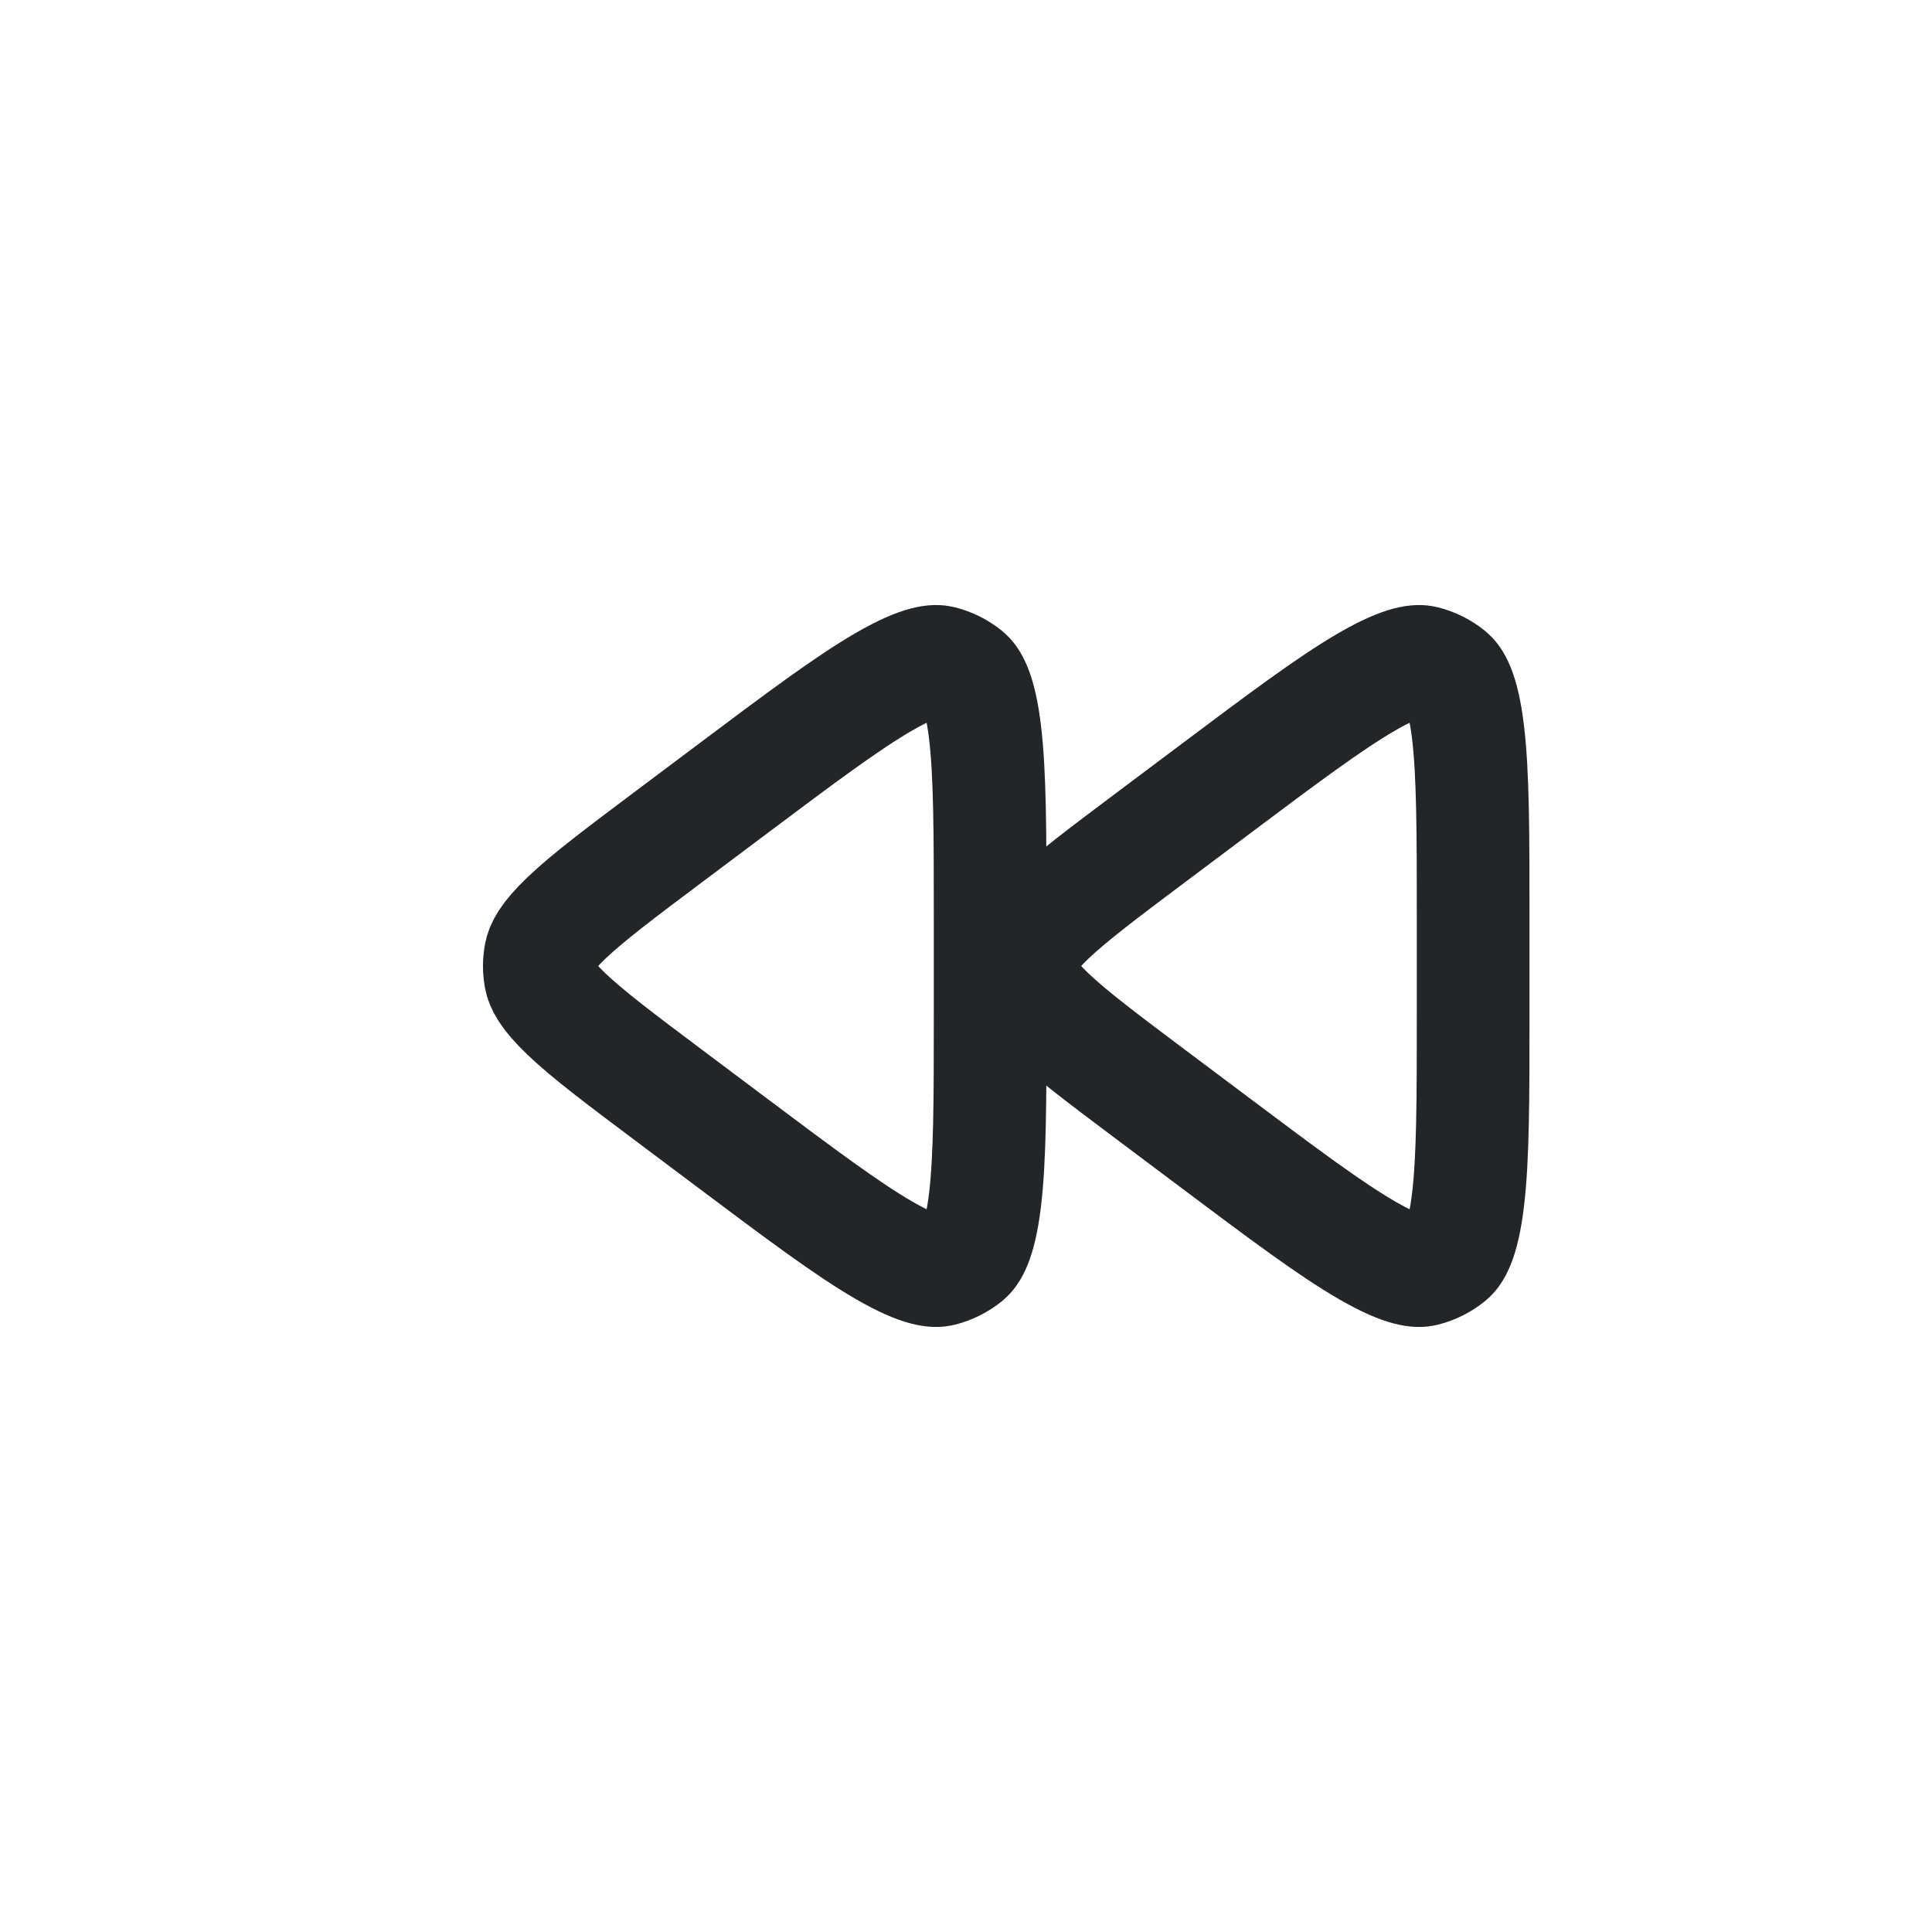 <svg width="24" height="24" viewBox="0 0 24 24" fill="none" xmlns="http://www.w3.org/2000/svg">
<path d="M8.3 10.4L9.1 9.8C9.945 9.166 10.527 8.731 10.984 8.467C11.449 8.198 11.622 8.206 11.692 8.223C11.807 8.252 11.914 8.305 12.006 8.38C12.062 8.426 12.172 8.56 12.236 9.093C12.299 9.617 12.3 10.344 12.3 11.4L12.3 12.6C12.3 13.656 12.299 14.383 12.236 14.907C12.172 15.44 12.062 15.574 12.006 15.62C11.914 15.694 11.807 15.748 11.692 15.777C11.622 15.794 11.449 15.802 10.984 15.533C10.527 15.269 9.945 14.834 9.1 14.2L8.3 13.6C7.704 13.153 7.307 12.854 7.039 12.599C6.778 12.35 6.728 12.223 6.714 12.148C6.695 12.05 6.695 11.95 6.714 11.852C6.728 11.777 6.778 11.65 7.039 11.401C7.307 11.146 7.704 10.847 8.3 10.4Z" stroke="#222628" stroke-width="1.4"/>
<path d="M14.3 10.4L15.1 9.8C15.945 9.166 16.527 8.731 16.984 8.467C17.449 8.198 17.622 8.206 17.692 8.223C17.807 8.252 17.914 8.305 18.006 8.38C18.062 8.426 18.172 8.56 18.236 9.093C18.299 9.617 18.3 10.344 18.3 11.4L18.3 12.6C18.3 13.656 18.299 14.383 18.236 14.907C18.172 15.44 18.062 15.574 18.006 15.62C17.914 15.694 17.807 15.748 17.692 15.777C17.622 15.794 17.449 15.802 16.984 15.533C16.527 15.269 15.945 14.834 15.1 14.2L14.3 13.6C13.704 13.153 13.307 12.854 13.039 12.599C12.778 12.35 12.728 12.223 12.714 12.148C12.695 12.05 12.695 11.95 12.714 11.852C12.728 11.777 12.778 11.65 13.039 11.401C13.307 11.146 13.704 10.847 14.3 10.4Z" stroke="#222628" stroke-width="1.4"/>
</svg>
